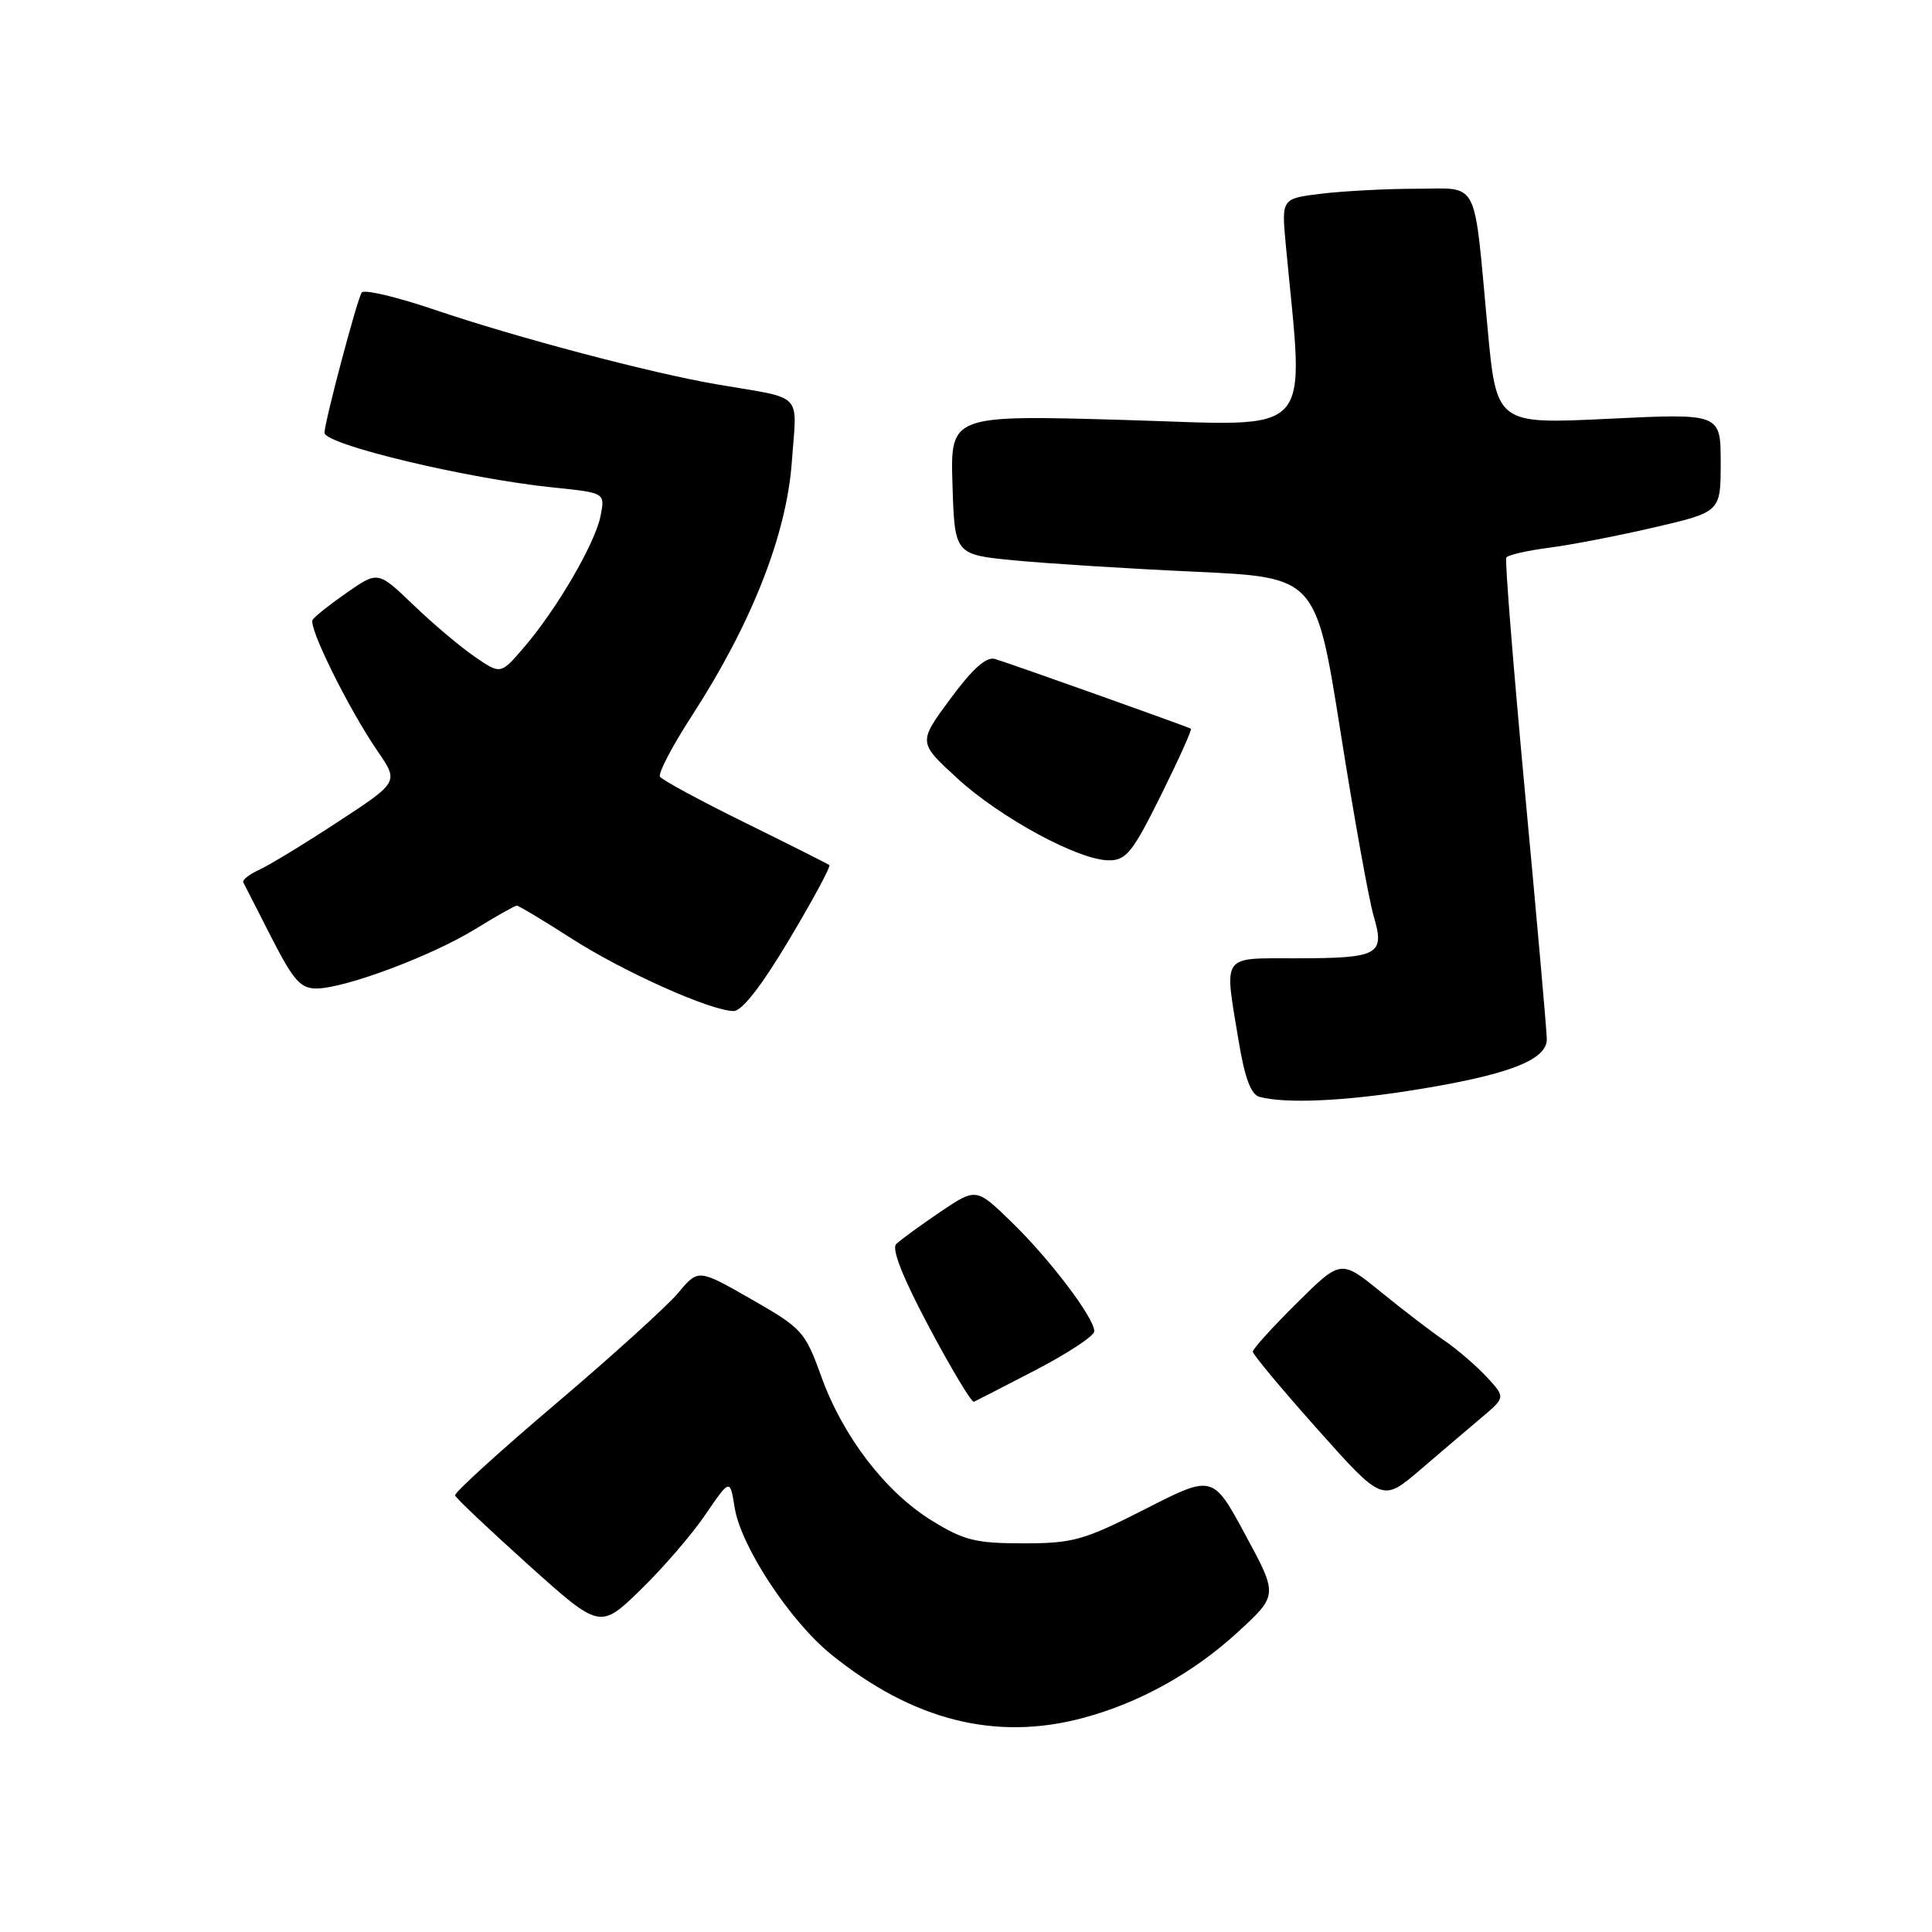 <?xml version="1.0" encoding="UTF-8" standalone="no"?>
<!DOCTYPE svg PUBLIC "-//W3C//DTD SVG 1.1//EN" "http://www.w3.org/Graphics/SVG/1.1/DTD/svg11.dtd" >
<svg xmlns="http://www.w3.org/2000/svg" xmlns:xlink="http://www.w3.org/1999/xlink" version="1.1" viewBox="0 0 256 256">
 <g >
 <path fill="currentColor"
d=" M 143.50 227.64 C 150.98 225.64 158.15 221.66 164.05 216.23 C 169.34 211.37 169.34 211.37 165.02 203.38 C 160.71 195.39 160.71 195.39 151.76 199.95 C 143.59 204.11 142.19 204.50 135.58 204.50 C 129.27 204.50 127.72 204.11 123.44 201.47 C 117.29 197.66 111.67 190.32 108.80 182.33 C 106.67 176.43 106.28 176.00 99.55 172.15 C 92.52 168.13 92.52 168.13 89.86 171.32 C 88.39 173.07 81.10 179.68 73.65 186.00 C 66.20 192.32 60.19 197.79 60.30 198.15 C 60.41 198.51 64.78 202.64 70.00 207.34 C 79.50 215.87 79.50 215.87 84.85 210.69 C 87.79 207.83 91.67 203.35 93.46 200.71 C 96.73 195.92 96.73 195.92 97.35 199.78 C 98.17 204.90 104.66 214.78 110.11 219.20 C 120.93 227.96 131.92 230.74 143.50 227.64 Z  M 196.32 187.83 C 199.49 185.15 199.49 185.15 197.00 182.46 C 195.62 180.98 193.10 178.80 191.38 177.63 C 189.67 176.46 185.88 173.56 182.97 171.19 C 177.67 166.88 177.67 166.88 171.84 172.66 C 168.63 175.84 166.00 178.74 166.00 179.10 C 166.00 179.47 169.87 184.10 174.59 189.40 C 183.18 199.03 183.18 199.03 188.17 194.77 C 190.91 192.42 194.58 189.30 196.32 187.83 Z  M 137.30 181.50 C 141.53 179.30 144.99 177.01 145.00 176.40 C 145.00 174.63 139.13 166.87 134.05 161.94 C 129.35 157.37 129.35 157.37 124.54 160.62 C 121.89 162.41 119.29 164.31 118.75 164.85 C 118.11 165.49 119.64 169.33 123.14 175.91 C 126.09 181.45 128.75 185.88 129.05 185.74 C 129.35 185.61 133.06 183.70 137.30 181.50 Z  M 187.00 144.49 C 199.78 142.47 205.01 140.48 204.96 137.67 C 204.94 136.48 203.64 121.78 202.07 105.00 C 200.51 88.22 199.39 74.22 199.59 73.88 C 199.79 73.54 202.33 72.96 205.23 72.58 C 208.13 72.21 214.44 70.99 219.25 69.87 C 228.00 67.83 228.00 67.83 228.00 61.30 C 228.00 54.77 228.00 54.77 213.14 55.49 C 198.29 56.21 198.29 56.21 197.10 43.36 C 195.24 23.32 196.10 25.00 187.67 25.01 C 183.73 25.01 178.09 25.31 175.15 25.66 C 169.80 26.30 169.80 26.30 170.37 32.40 C 172.81 58.48 174.72 56.40 149.09 55.65 C 125.92 54.98 125.92 54.98 126.21 64.24 C 126.50 73.50 126.50 73.50 134.50 74.26 C 138.90 74.68 149.67 75.36 158.44 75.76 C 174.38 76.50 174.38 76.50 177.63 97.00 C 179.41 108.28 181.39 119.25 182.02 121.39 C 183.53 126.52 182.72 126.97 171.75 126.98 C 161.69 127.00 162.20 126.27 164.14 138.01 C 164.94 142.84 165.76 145.04 166.89 145.34 C 170.31 146.25 177.88 145.93 187.00 144.49 Z  M 104.59 124.47 C 107.72 119.23 110.10 114.81 109.89 114.63 C 109.68 114.46 104.65 111.93 98.72 109.01 C 92.79 106.09 87.71 103.35 87.45 102.91 C 87.18 102.48 89.09 98.83 91.70 94.81 C 99.60 82.60 104.22 70.87 104.92 61.21 C 105.60 51.80 106.68 52.93 95.05 50.94 C 86.27 49.44 68.41 44.72 57.55 41.03 C 52.63 39.36 48.31 38.33 47.94 38.75 C 47.40 39.36 43.00 55.92 43.00 57.34 C 43.00 58.91 61.92 63.43 73.35 64.60 C 80.19 65.30 80.19 65.30 79.57 68.39 C 78.84 72.03 73.78 80.72 69.42 85.79 C 66.34 89.38 66.34 89.38 62.92 87.03 C 61.04 85.75 57.38 82.66 54.80 80.18 C 50.09 75.66 50.09 75.66 46.00 78.50 C 43.75 80.06 41.69 81.69 41.42 82.13 C 40.83 83.09 46.20 93.95 50.05 99.56 C 52.84 103.62 52.84 103.62 44.79 108.89 C 40.37 111.79 35.67 114.65 34.35 115.25 C 33.03 115.85 32.08 116.60 32.24 116.92 C 32.41 117.24 34.09 120.54 35.98 124.25 C 38.88 129.92 39.83 131.00 41.96 130.98 C 45.75 130.95 57.23 126.65 62.97 123.11 C 65.75 121.40 68.23 120.00 68.48 120.00 C 68.73 120.00 71.99 121.96 75.72 124.35 C 82.60 128.77 94.10 133.92 97.20 133.97 C 98.31 133.99 100.92 130.63 104.59 124.47 Z  M 153.83 105.38 C 156.18 100.64 157.97 96.67 157.80 96.56 C 157.43 96.31 134.13 88.01 131.85 87.32 C 130.70 86.97 128.89 88.59 125.93 92.59 C 121.66 98.37 121.66 98.37 126.80 103.09 C 132.53 108.36 142.94 114.00 146.94 114.00 C 149.23 114.00 150.09 112.92 153.83 105.38 Z "/>
</g>
</svg>